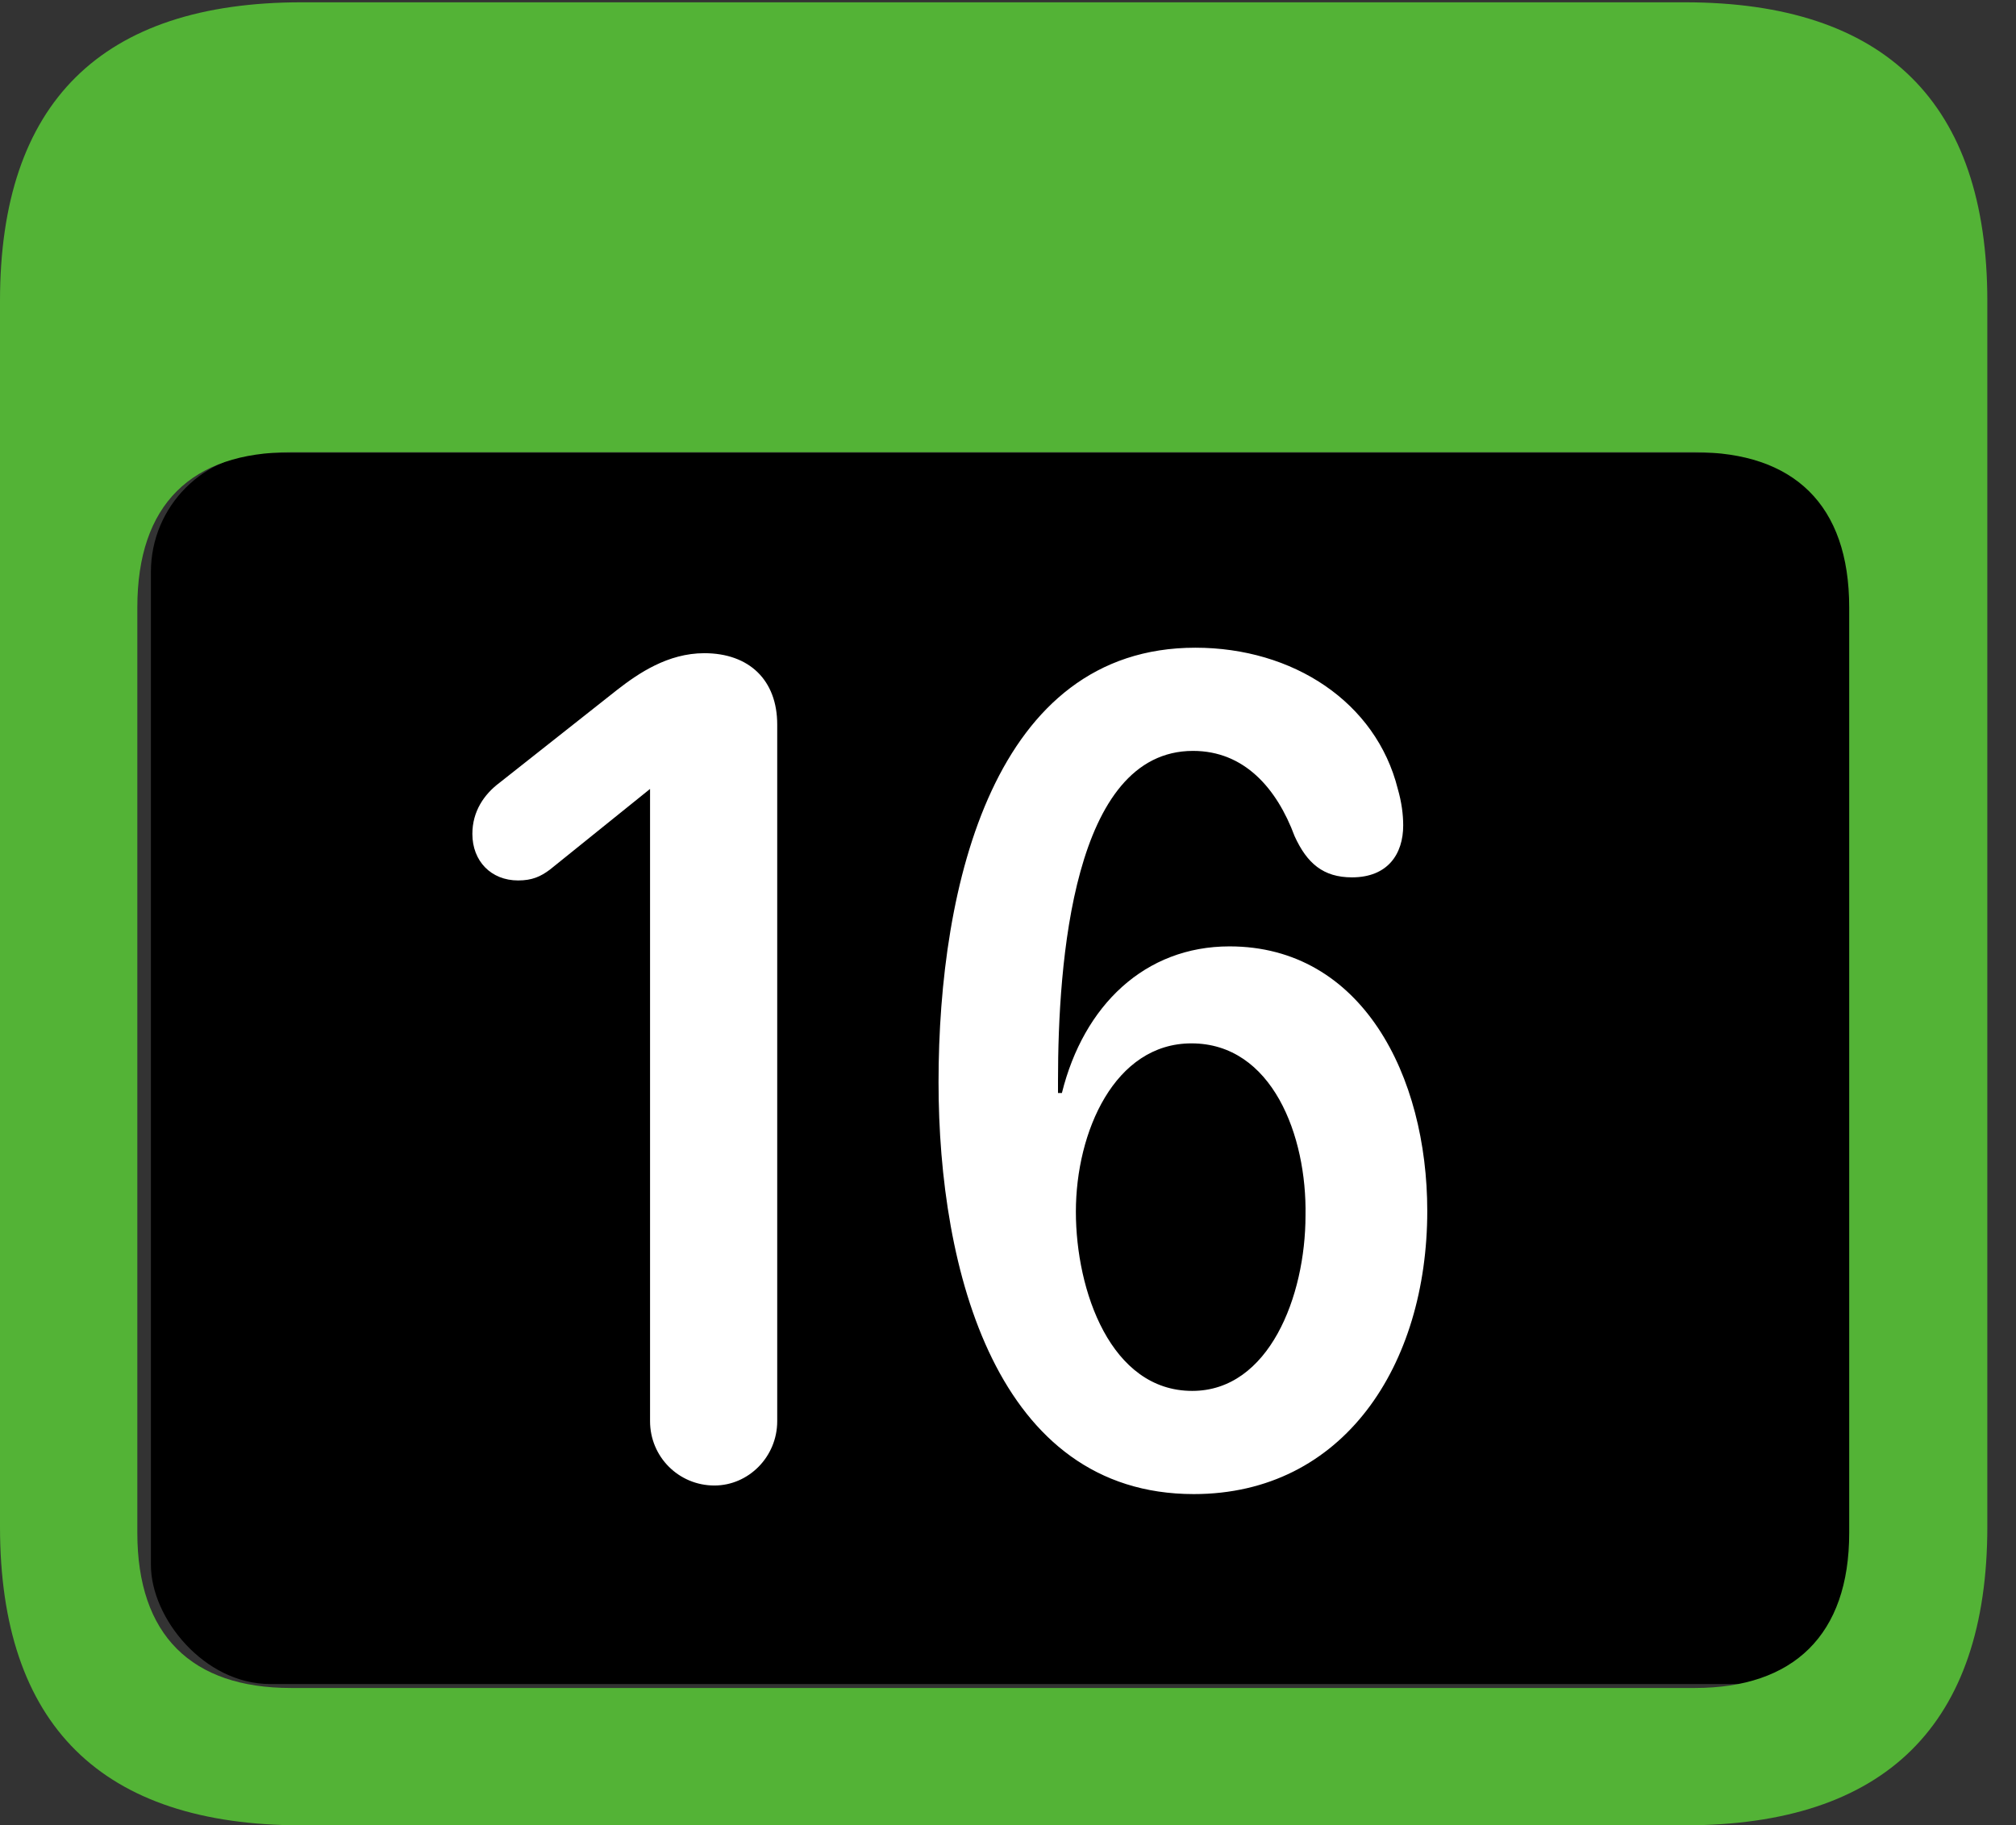 <?xml version="1.0" encoding="UTF-8"?>
<!--Generator: Apple Native CoreSVG 341-->
<!DOCTYPE svg
PUBLIC "-//W3C//DTD SVG 1.1//EN"
       "http://www.w3.org/Graphics/SVG/1.1/DTD/svg11.dtd">
<svg version="1.1" xmlns="http://www.w3.org/2000/svg" xmlns:xlink="http://www.w3.org/1999/xlink" viewBox="0 0 25.381 22.979">
 <rect x="0" y="0" width="25.381" height="22.979" fill="#333333" stroke="none"/>
 <g>
  <rect height="15.5" opacity="1" width="21.6" x="1.9" y="5.7" rx="1.5" fill="black"/>
  <path d="M3.799 22.979L21.211 22.979C23.74 22.979 25.02 21.709 25.02 19.219L25.02 3.789C25.02 1.299 23.74 0.029 21.211 0.029L3.799 0.029C1.279 0.029 0 1.289 0 3.789L0 19.219C0 21.719 1.279 22.979 3.799 22.979ZM3.662 21.25C2.412 21.25 1.729 20.586 1.729 19.297L1.729 7.646C1.729 6.348 2.412 5.693 3.662 5.693L21.338 5.693C22.578 5.693 23.281 6.348 23.281 7.646L23.281 19.297C23.281 20.586 22.578 21.25 21.338 21.25Z" fill="#53B336"/>
  <path d="M8.994 18.701C9.424 18.701 9.785 18.34 9.785 17.891L9.785 9.121C9.785 8.564 9.434 8.223 8.867 8.223C8.408 8.223 8.037 8.477 7.773 8.682L6.289 9.854C6.094 10 5.947 10.215 5.947 10.498C5.947 10.84 6.182 11.084 6.523 11.084C6.699 11.084 6.807 11.035 6.924 10.947L8.184 9.932L8.184 17.891C8.184 18.34 8.545 18.701 8.994 18.701ZM15.029 18.809C16.914 18.809 17.969 17.188 17.969 15.244C17.969 13.545 17.148 11.914 15.479 11.914C14.414 11.914 13.643 12.656 13.369 13.76L13.32 13.76C13.32 13.701 13.32 13.652 13.32 13.604C13.32 12.119 13.506 9.453 15.02 9.453C15.664 9.453 16.074 9.922 16.299 10.527C16.455 10.869 16.66 11.045 17.021 11.045C17.471 11.045 17.666 10.752 17.666 10.391C17.666 10.254 17.646 10.098 17.598 9.932C17.324 8.838 16.279 8.154 15.049 8.154C12.52 8.154 11.816 11.133 11.816 13.623C11.816 15.996 12.549 18.809 15.029 18.809ZM15.01 17.51C13.984 17.51 13.545 16.25 13.545 15.254C13.545 14.248 14.033 13.135 15 13.135C16.016 13.135 16.455 14.297 16.436 15.303C16.436 16.318 15.977 17.51 15.01 17.51Z" fill="white"/>
 </g>
</svg>